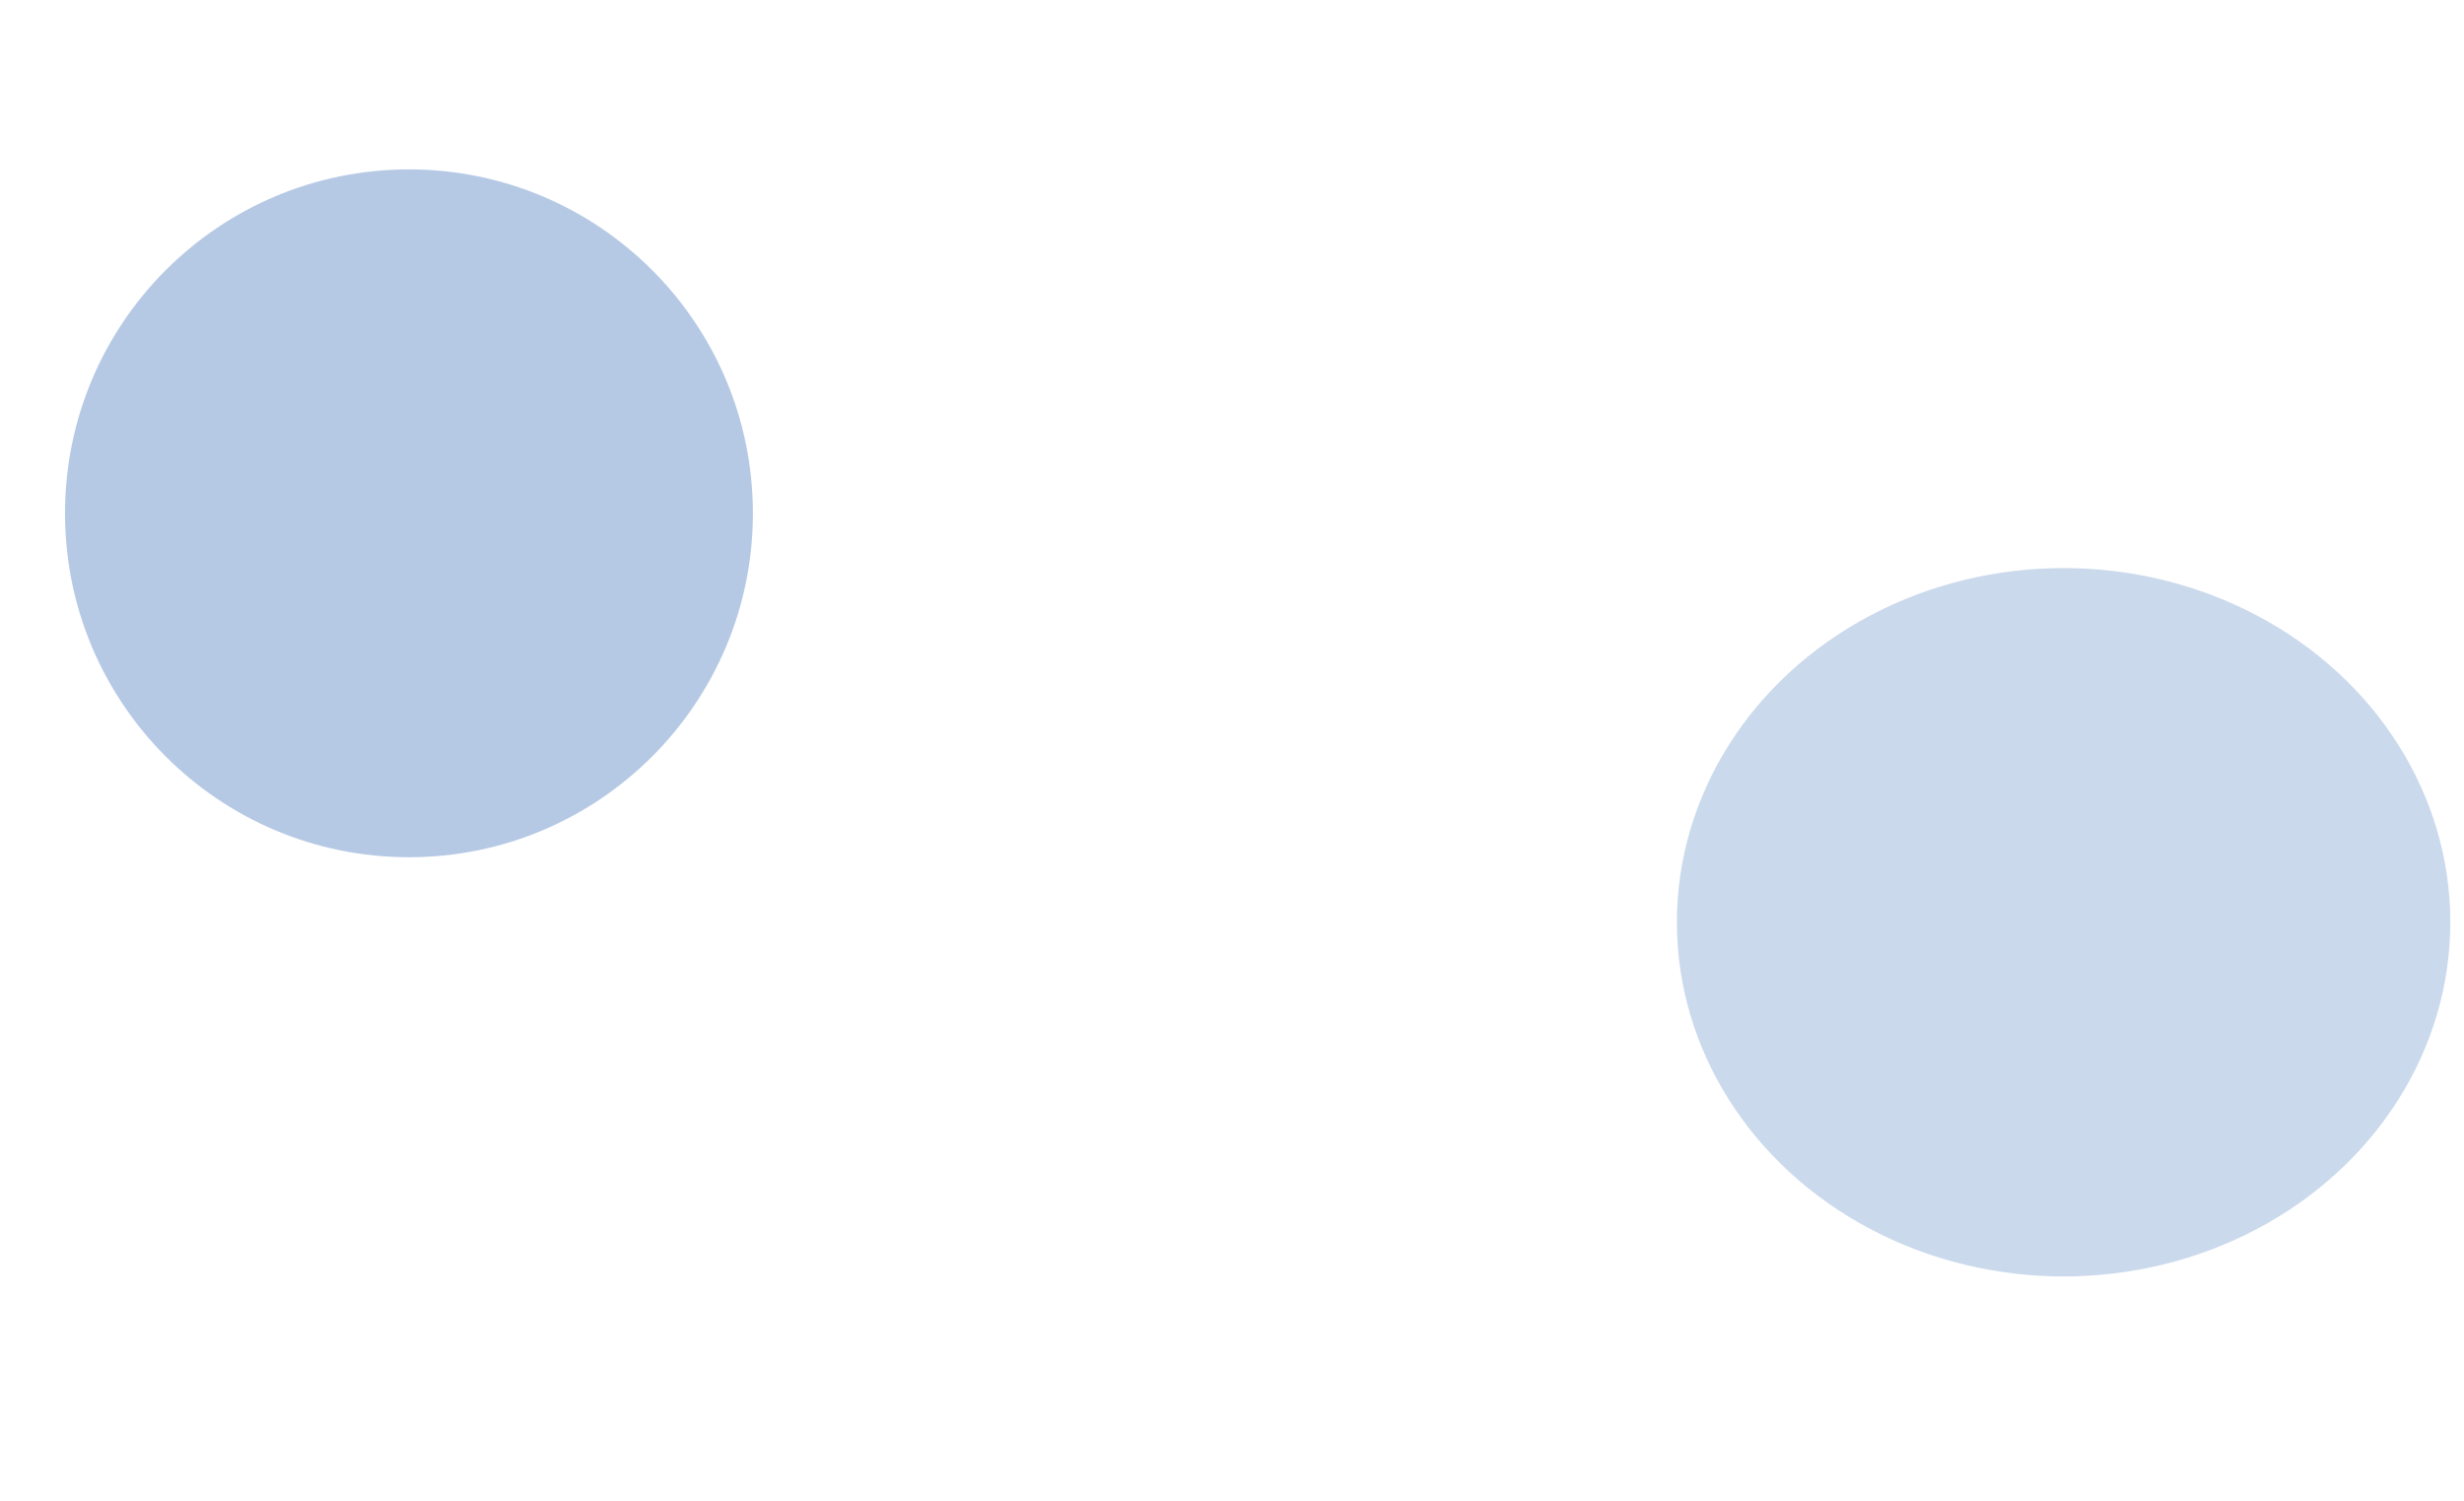 <svg width="1440" height="877" viewBox="0 0 1440 877" fill="none" xmlns="http://www.w3.org/2000/svg">
<g filter="url(#filter0_f_39_114)">
<circle cx="239" cy="300" r="201" fill="#6E96CC" fill-opacity="0.51"/>
</g>
<g filter="url(#filter1_f_39_114)">
<ellipse cx="1206" cy="539" rx="226" ry="207" fill="#6E96CC" fill-opacity="0.36"/>
</g>
<defs>
<filter id="filter0_f_39_114" x="-124.6" y="-63.6" width="727.2" height="727.2" filterUnits="userSpaceOnUse" color-interpolation-filters="sRGB">
<feFlood flood-opacity="0" result="BackgroundImageFix"/>
<feBlend mode="normal" in="SourceGraphic" in2="BackgroundImageFix" result="shape"/>
<feGaussianBlur stdDeviation="81.3" result="effect1_foregroundBlur_39_114"/>
</filter>
<filter id="filter1_f_39_114" x="849.6" y="201.6" width="712.8" height="674.8" filterUnits="userSpaceOnUse" color-interpolation-filters="sRGB">
<feFlood flood-opacity="0" result="BackgroundImageFix"/>
<feBlend mode="normal" in="SourceGraphic" in2="BackgroundImageFix" result="shape"/>
<feGaussianBlur stdDeviation="65.2" result="effect1_foregroundBlur_39_114"/>
</filter>
</defs>
</svg>
